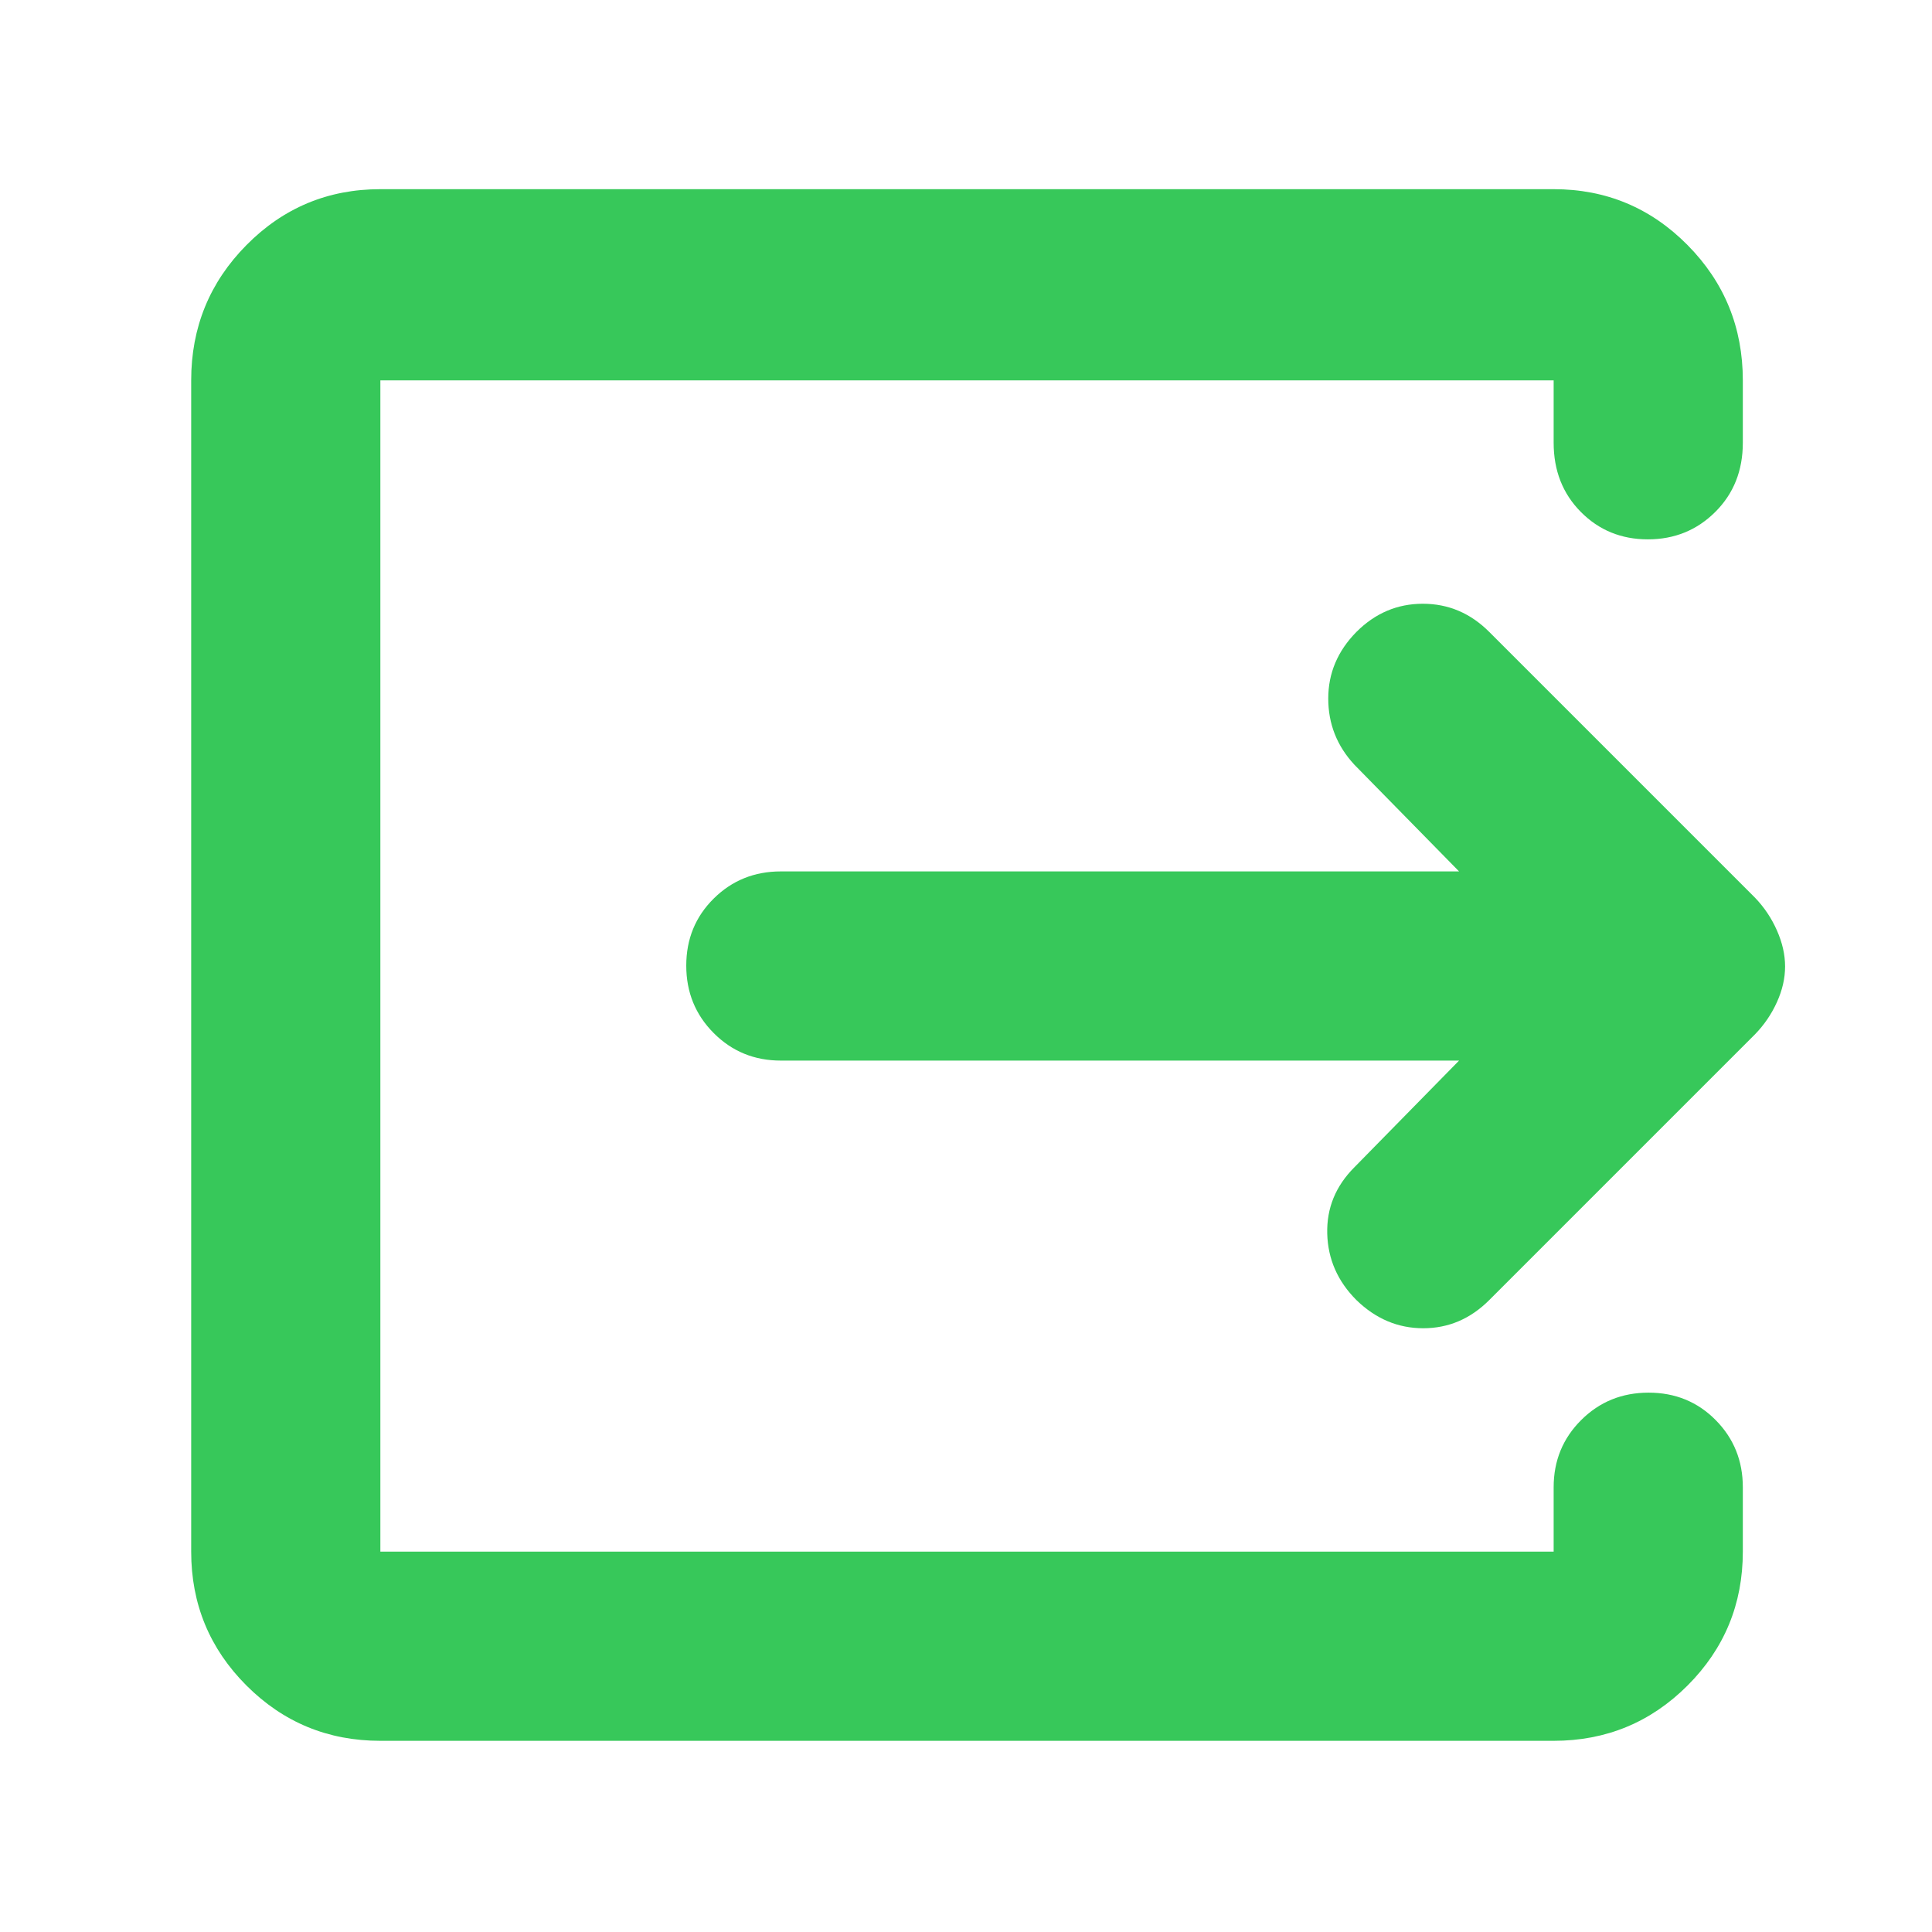 <svg xmlns="http://www.w3.org/2000/svg" height="48" viewBox="0 -960 960 960" width="48"><path fill="rgb(55, 200, 90)" d="M189-95q-39.05 0-66.53-27.47Q95-149.95 95-189v-582q0-39.46 27.47-67.23Q149.95-866 189-866h583q39.05 0 66.53 27.77Q866-810.46 866-771v31q0 20.75-13.68 34.37Q838.65-692 818.82-692q-19.82 0-33.32-13.63Q772-719.25 772-740v-31H189v582h583v-32q0-19.75 13.68-33.38Q799.35-268 819.18-268q19.82 0 33.32 13.62Q866-240.75 866-221v32q0 39.05-27.47 66.53Q811.05-95 772-95H189Zm536-338H388q-19.75 0-33.37-13.68Q341-460.35 341-480.18q0-19.82 13.63-33.32Q368.25-527 388-527h337l-52-53q-13-14-13-32.9t14-33.1q14-14 33-14t33 14l132 132q6.91 7.17 10.95 16.33 4.05 9.16 4.05 17.91 0 8.76-4.05 17.71Q878.91-453.1 872-446L740-314q-14 14-32.8 14-18.8 0-33.2-14-14-14-14.5-33t13.5-33l52-53Z"/></svg>